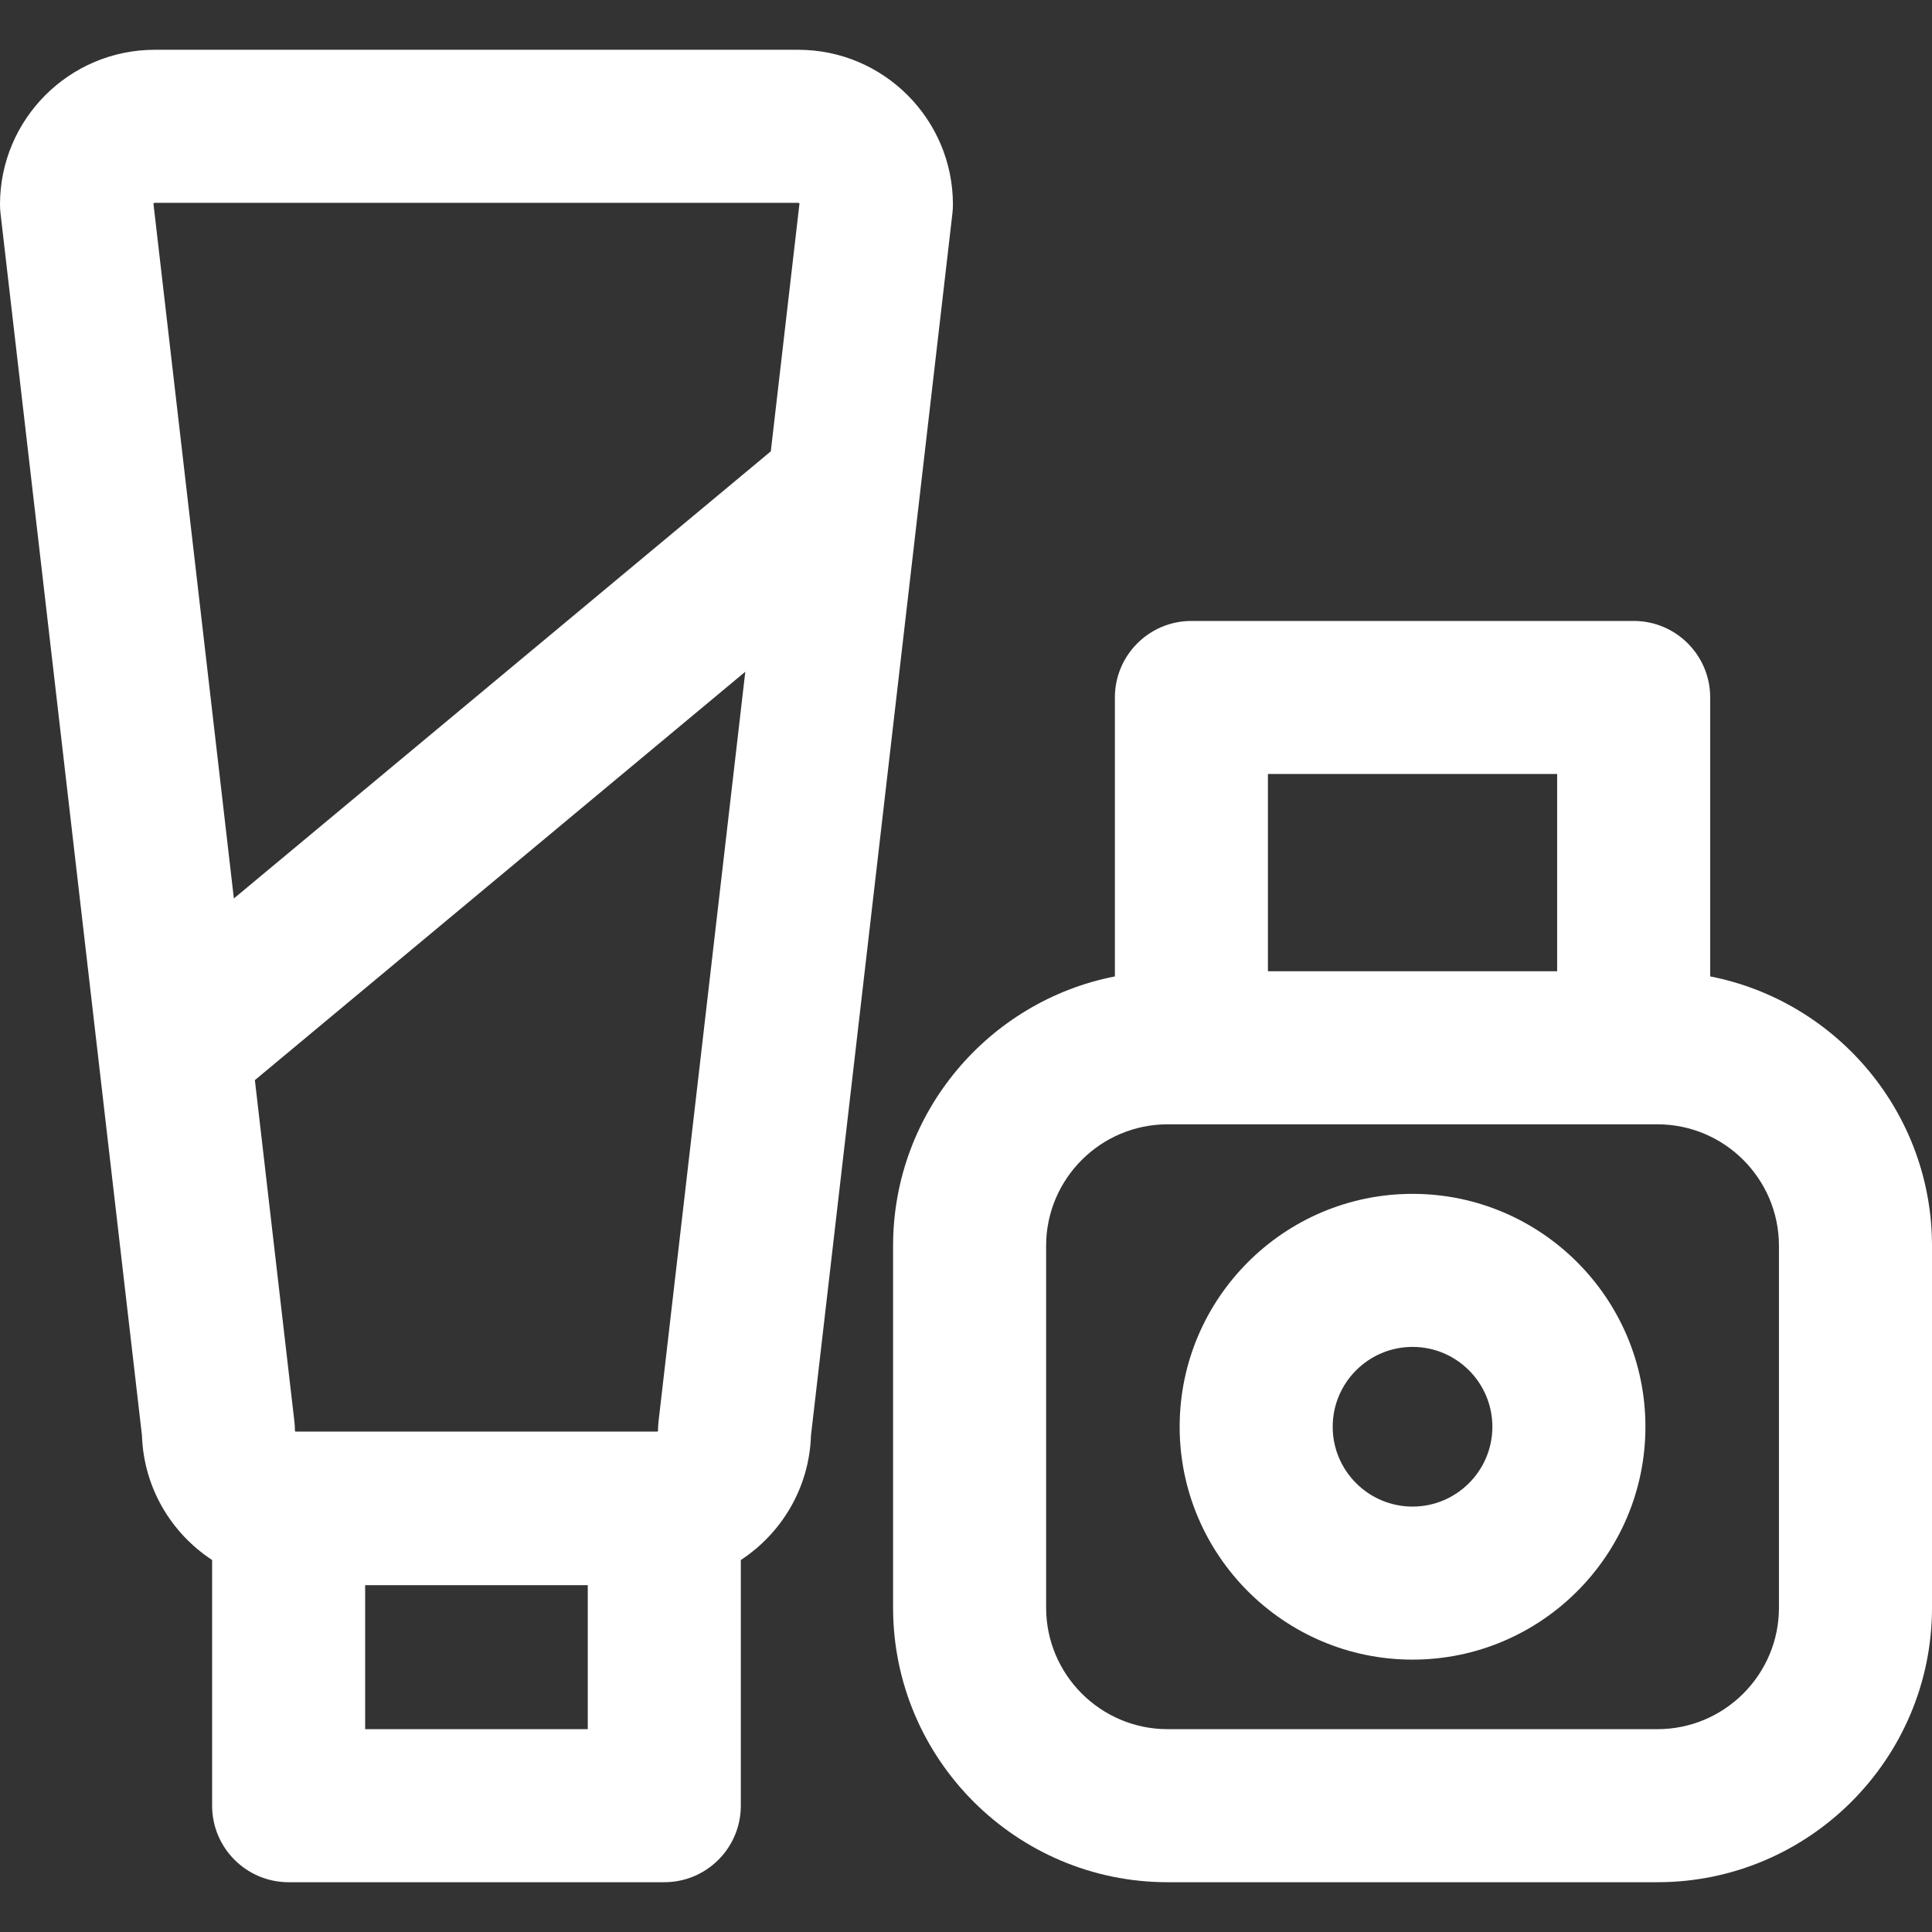 <?xml version="1.0" encoding="iso-8859-1"?>
<!-- Generator: Adobe Illustrator 19.0.0, SVG Export Plug-In . SVG Version: 6.00 Build 0)  -->
<svg version="1.1" id="Layer_1" fill="white" xmlns="http://www.w3.org/2000/svg" xmlns:xlink="http://www.w3.org/1999/xlink" x="0px" y="0px"
	 viewBox="0 0 512 512" style="enable-background:new 0 0 512 512;" xml:space="preserve">
<rect x="0" y="0" width="512" height="512" fill="#333333" stroke="none"/>
<g>
	<g>
		<g>
			<path d="M252.534,54.19c0-22.605-18.392-40.997-40.997-40.997H40.996C18.391,13.193,0,31.585,0,54.19
				c0,0.779,0.045,1.557,0.135,2.332l25.831,223.196c0,0.005,0.001,0.011,0.001,0.016L37.624,380.45
				c0.453,13.785,7.748,25.87,18.589,32.964v65.114c0,11.199,9.08,20.279,20.279,20.279h99.554c11.199,0,20.279-9.079,20.279-20.279
				v-65.111c10.842-7.094,18.139-19.178,18.59-32.967l37.487-323.928C252.49,55.748,252.534,54.969,252.534,54.19z M155.765,458.248
				H96.769v-38.165h58.996V458.248z M174.512,376.755c-0.089,0.773-0.135,1.552-0.135,2.331c0,0.119-0.05,0.226-0.127,0.304H78.284
				c-0.077-0.078-0.127-0.185-0.127-0.304c0-0.779-0.045-1.557-0.135-2.332L67.547,286.24L197.51,178.018L174.512,376.755z
				 M204.27,119.611L61.977,238.103L40.66,53.908c0.081-0.096,0.201-0.157,0.335-0.157h170.54c0.135,0,0.255,0.061,0.337,0.157
				L204.27,119.611z"/>
			<path d="M453.219,258.76v-73.923c0-11.199-9.079-20.279-20.279-20.279H315.734c-11.199,0-20.279,9.079-20.279,20.279v73.923
				c-33.453,6.539-58.78,36.062-58.78,71.4v95.882c0,40.122,32.642,72.763,72.763,72.763h129.799
				c40.122,0,72.763-32.642,72.763-72.763V330.16C512,294.822,486.672,265.299,453.219,258.76z M336.013,205.116h76.648v52.281
				h-76.648V205.116z M439.237,458.248H309.438c-17.759,0-32.205-14.448-32.205-32.205V330.16c0-17.757,14.448-32.205,32.205-32.205
				h6.296H432.94h6.296c17.759,0,32.205,14.448,32.205,32.205v95.882h0.001C471.442,443.801,456.995,458.248,439.237,458.248z"/>
			<path d="M374.337,316.385c-34.031,0-61.715,27.686-61.715,61.716c0,34.031,27.686,61.716,61.715,61.716
				c34.03,0,61.716-27.686,61.716-61.716C436.053,344.071,408.367,316.385,374.337,316.385z M374.337,399.261
				c-11.667,0-21.158-9.492-21.158-21.159s9.492-21.159,21.158-21.159c11.667,0,21.159,9.492,21.159,21.159
				S386.004,399.261,374.337,399.261z"/>
		</g>
	</g>
</g>
<g>
</g>
<g>
</g>
<g>
</g>
<g>
</g>
<g>
</g>
<g>
</g>
<g>
</g>
<g>
</g>
<g>
</g>
<g>
</g>
<g>
</g>
<g>
</g>
<g>
</g>
<g>
</g>
<g>
</g>
</svg>
